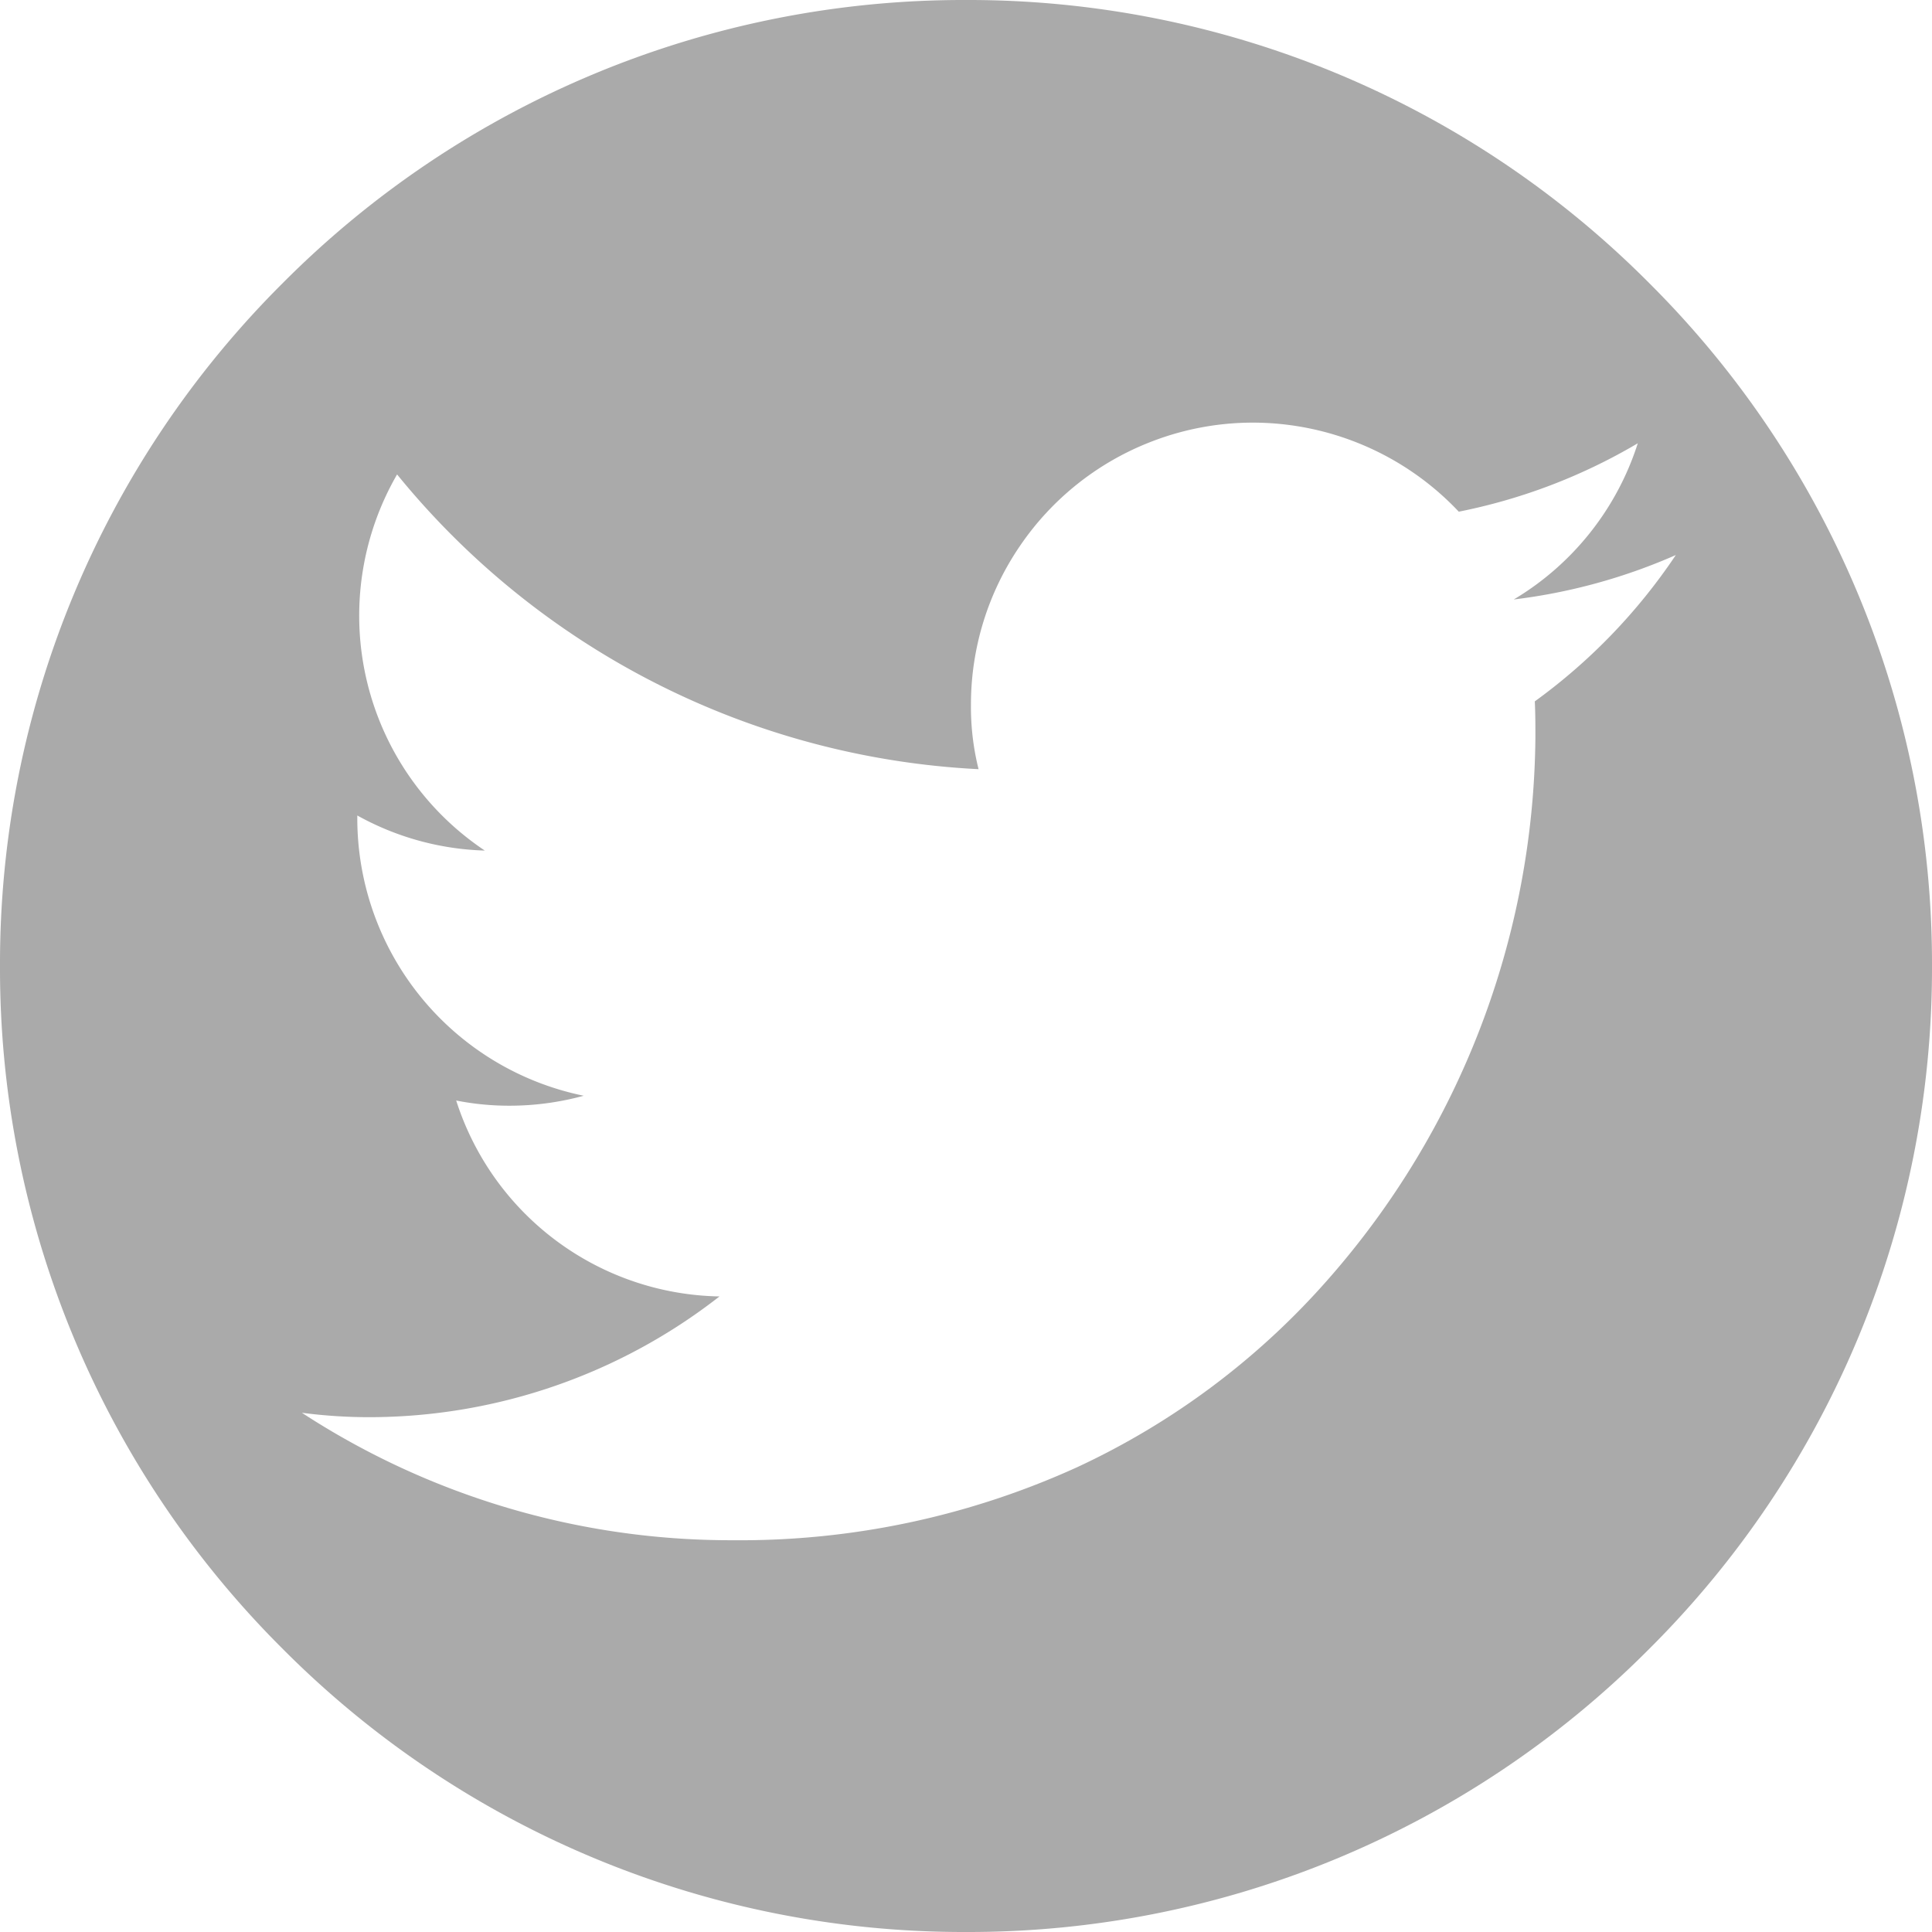 <svg xmlns="http://www.w3.org/2000/svg" width="32" height="32" viewBox="0 0 32 32">
  <g id="twitter" transform="translate(-559 -442)">
    <g id="Twitter_Social_Icon_Circle_Color" transform="translate(559 442)">
      <path id="前面オブジェクトで型抜き_1" data-name="前面オブジェクトで型抜き 1" d="M-543-410a15.9,15.9,0,0,1-11.314-4.686A15.894,15.894,0,0,1-559-426a15.9,15.9,0,0,1,4.686-11.314A15.9,15.9,0,0,1-543-442a15.894,15.894,0,0,1,11.313,4.686A15.9,15.9,0,0,1-527-426a15.9,15.9,0,0,1-4.686,11.313A15.894,15.894,0,0,1-543-410Zm-11-8.6h0a13,13,0,0,0,7.109,2.111h.031a13.461,13.461,0,0,0,5.7-1.209,12.578,12.578,0,0,0,4.167-3.123,13.753,13.753,0,0,0,3.424-8.962c0-.2,0-.407-.01-.6a9.552,9.552,0,0,0,2.336-2.424,9.482,9.482,0,0,1-2.684.736,4.663,4.663,0,0,0,2.054-2.587,9.436,9.436,0,0,1-2.965,1.133A4.694,4.694,0,0,0-538.244-435a4.654,4.654,0,0,0-1.719.328,4.66,4.66,0,0,0-2.145,1.717,4.653,4.653,0,0,0-.81,2.626,4.246,4.246,0,0,0,.126,1.069,13.273,13.273,0,0,1-9.631-4.882,4.677,4.677,0,0,0,1.453,6.23,4.62,4.62,0,0,1-2.112-.581v.059a4.692,4.692,0,0,0,3.75,4.583,4.654,4.654,0,0,1-1.23.165h-.013a4.479,4.479,0,0,1-.869-.086,4.664,4.664,0,0,0,4.361,3.245,9.433,9.433,0,0,1-5.788,2h-.036A8.593,8.593,0,0,1-554-418.6Z" transform="translate(559 442)" fill="#aaa" />
    </g>
    <rect id="長方形_2" data-name="長方形 2" width="32" height="32" transform="translate(559 442)" fill="none" />
  </g>
</svg>
